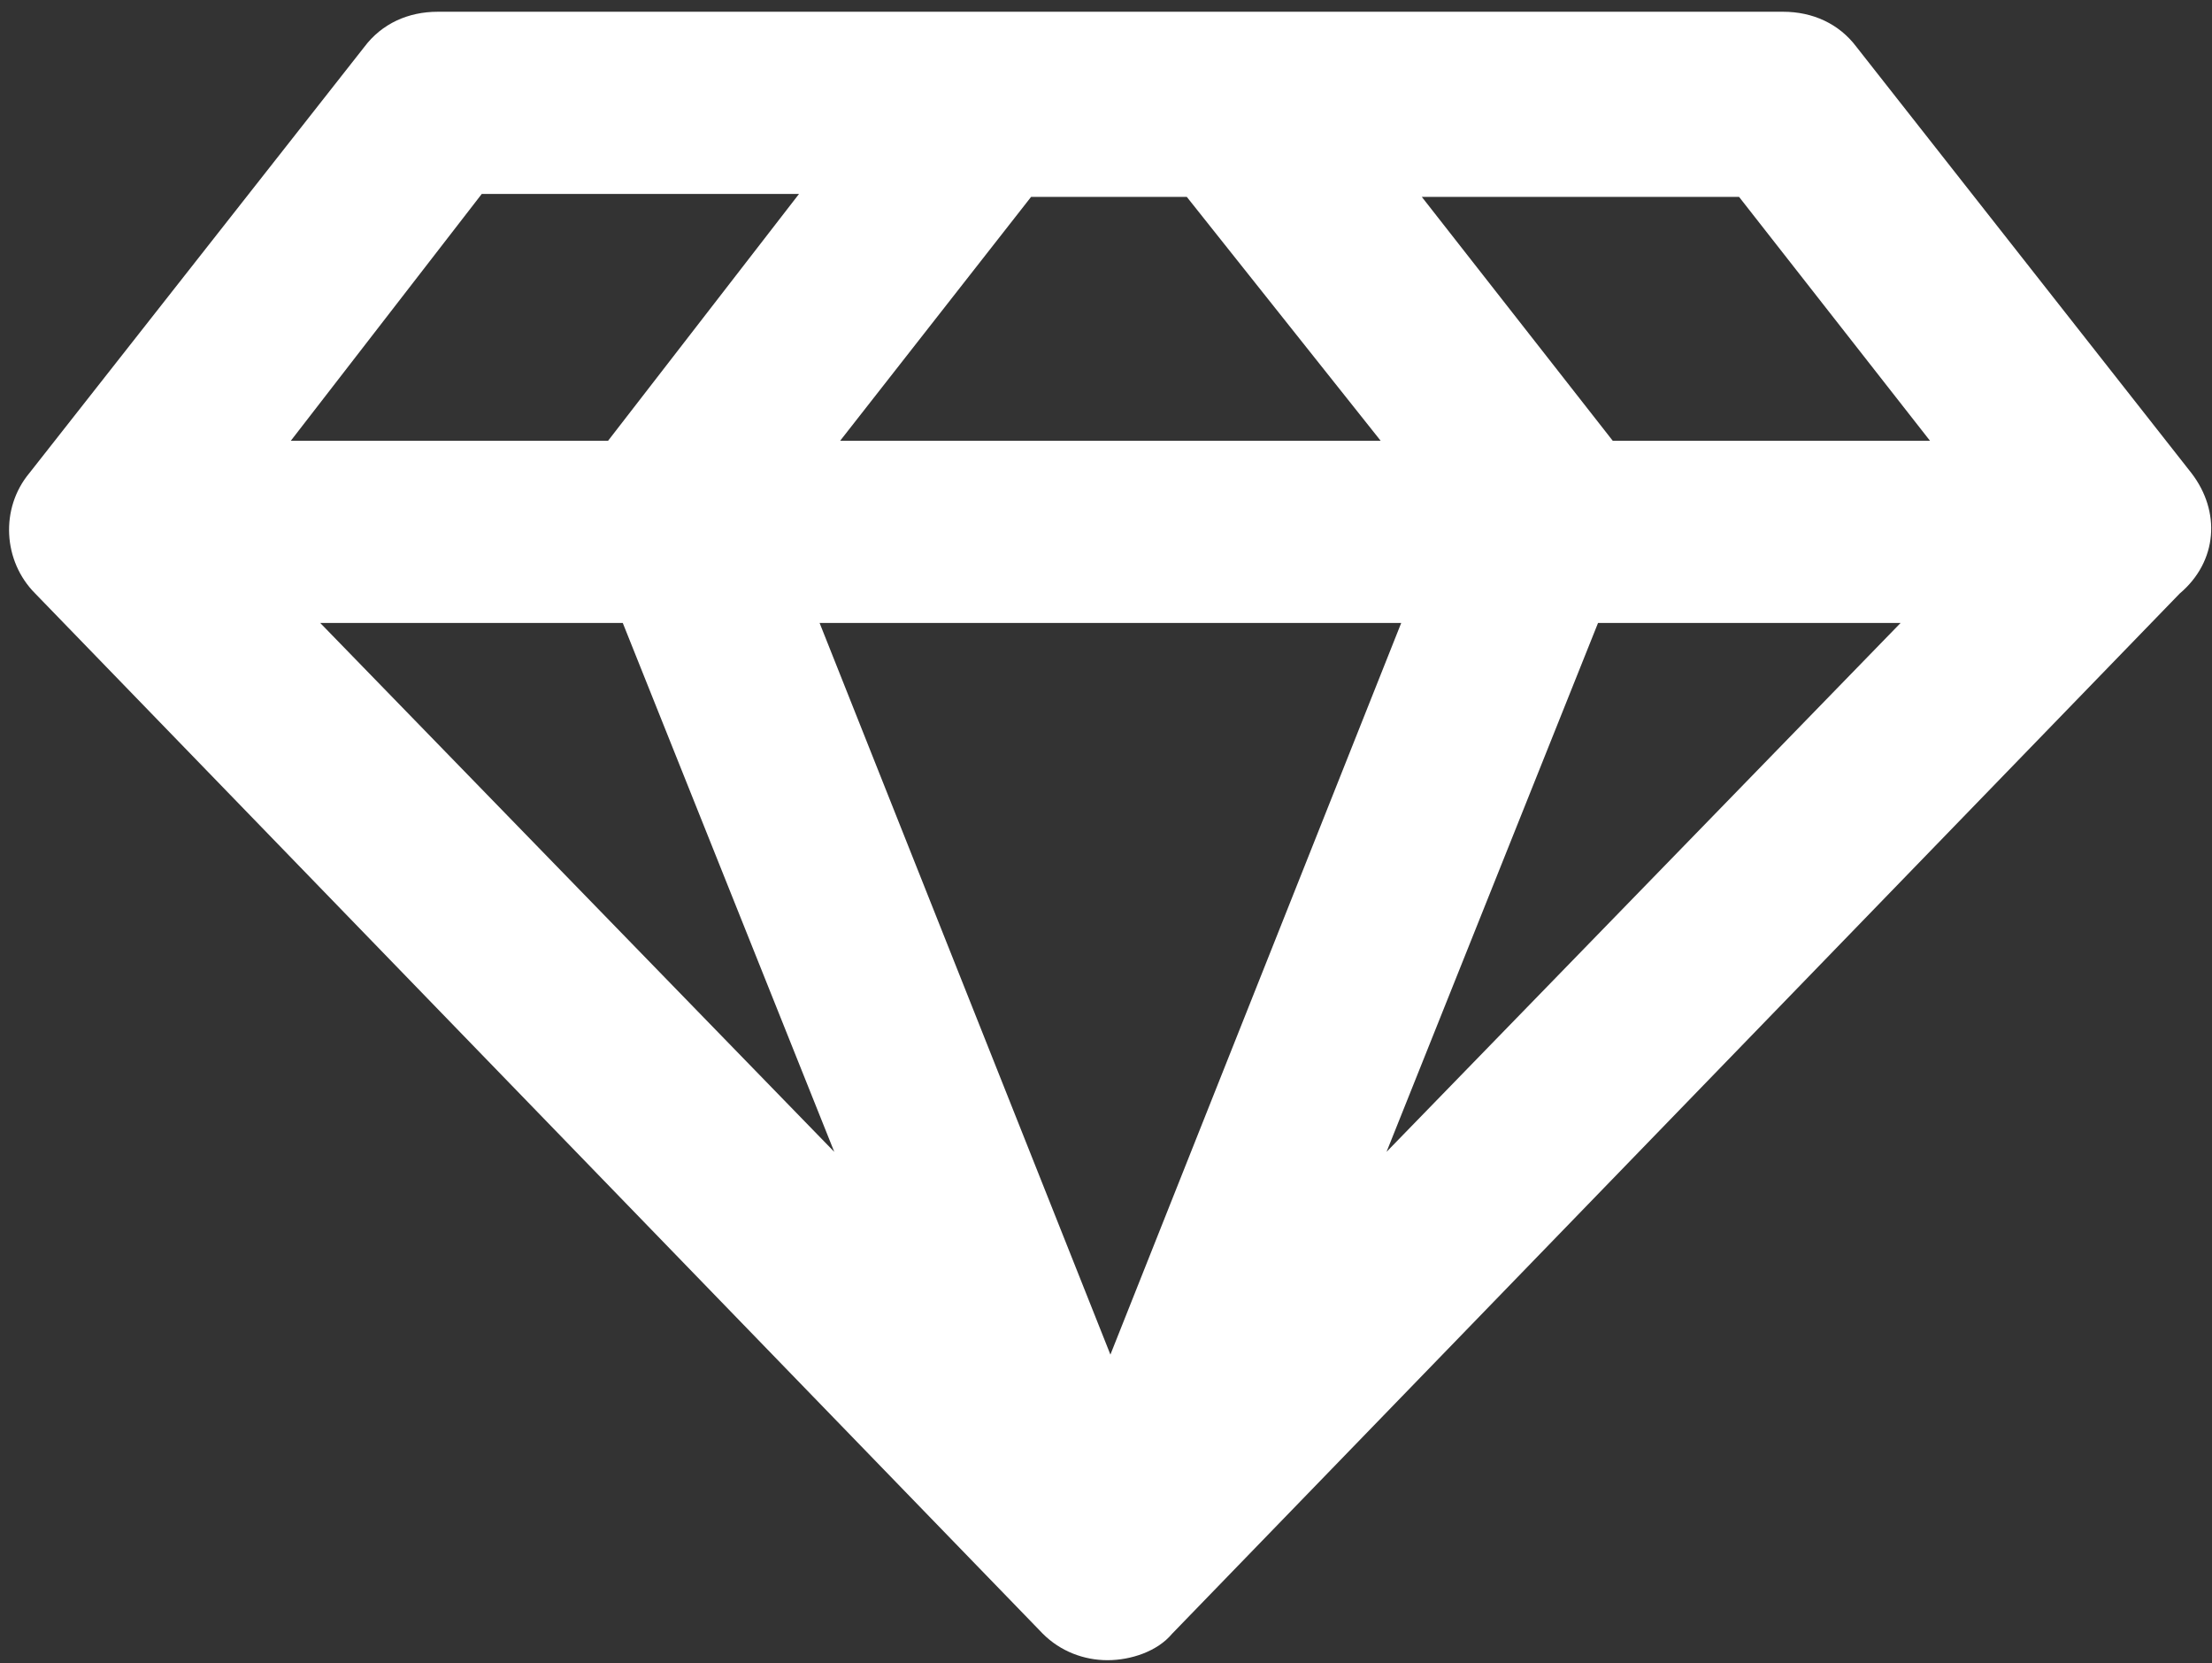 <svg xmlns="http://www.w3.org/2000/svg" viewBox="0 0 75.3 56.6"><rect x="0" y="0" width="75.3" height="56.6" fill="#333333" stroke="none"/><path fill-rule="evenodd" clip-rule="evenodd" fill="#FFF" d="M16.4 6.6h10.8L20.7 15H9.9l6.5-8.4zm38 14.6h10.3l-17.5 18 7.2-18zm-33.2 0l7.2 18-17.5-18h10.3zm26.5 0l-9.9 24.9-9.9-24.9h19.8zM28.6 15l6.5-8.3h5.3L47 15H28.6zm37.1 0H54.9l-6.5-8.3h10.8l6.5 8.3zm8.9 1.1L63.2 1.6C62.6.8 61.7.4 60.7.4H14.9c-1 0-1.9.4-2.5 1.2L1 16.1c-1 1.2-.9 3 .2 4.1l34.3 35.4c.6.6 1.4.9 2.2.9.8 0 1.7-.3 2.2-.9l34.3-35.4c1.3-1.1 1.4-2.8.4-4.1z"/></svg>